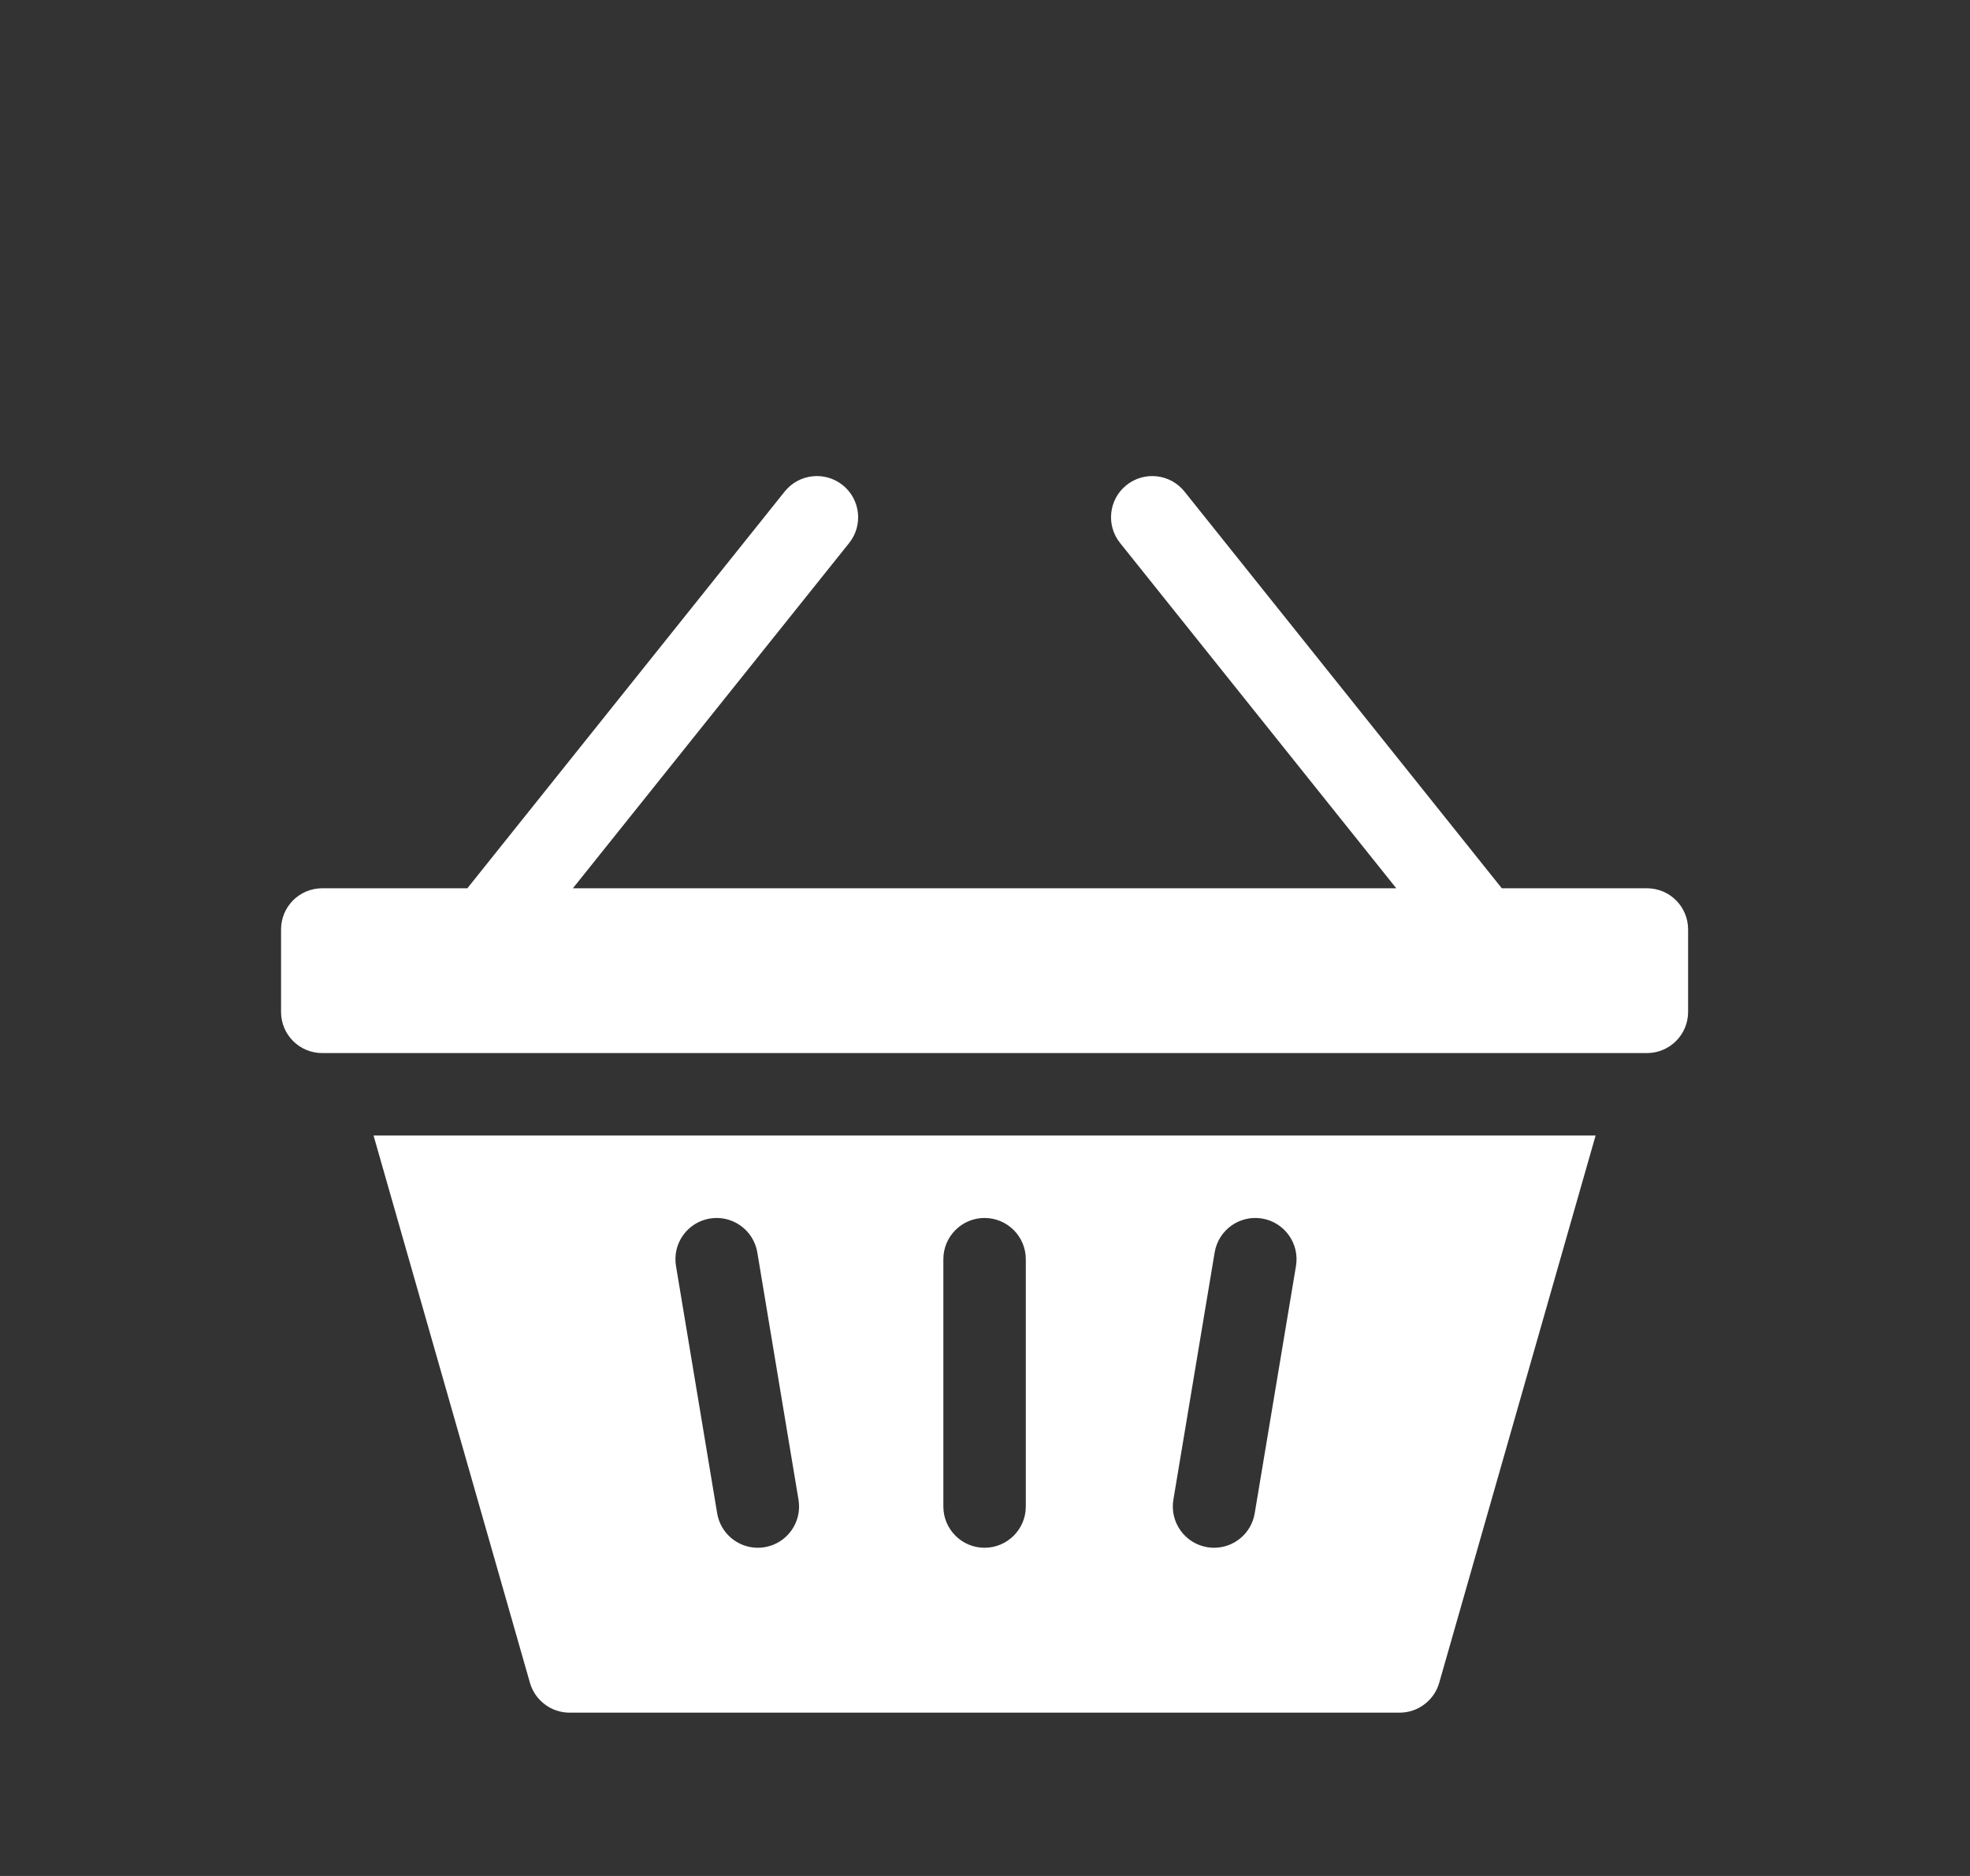 <svg width="21" height="20" viewBox="0 0 21 20" fill="none" xmlns="http://www.w3.org/2000/svg">
<rect x="0" y="0" width="21" height="20" fill="#333333" stroke="none"/>
<path d="M17.556 9.47H16.009L12.626 5.24C12.474 5.051 12.198 5.02 12.008 5.172C11.819 5.323 11.788 5.6 11.94 5.789L14.884 9.47H6.107L9.052 5.789C9.203 5.6 9.172 5.323 8.983 5.172C8.793 5.02 8.517 5.051 8.365 5.24L4.982 9.47H3.435C3.192 9.47 2.996 9.666 2.996 9.909V10.788C2.996 11.031 3.192 11.227 3.435 11.227H17.556C17.799 11.227 17.995 11.031 17.995 10.788V9.909C17.995 9.666 17.799 9.47 17.556 9.47ZM5.649 17.94C5.675 18.032 5.731 18.113 5.807 18.17C5.883 18.228 5.976 18.259 6.072 18.259H14.919C15.015 18.259 15.108 18.228 15.184 18.17C15.26 18.113 15.316 18.032 15.342 17.94L17.009 12.106H3.982L5.649 17.94ZM12.508 15.989L12.948 13.353C12.988 13.113 13.214 12.951 13.454 12.991C13.693 13.031 13.855 13.258 13.815 13.497L13.375 16.134C13.339 16.349 13.153 16.501 12.942 16.501C12.918 16.501 12.894 16.499 12.87 16.495C12.63 16.455 12.469 16.229 12.508 15.989ZM10.056 13.425C10.056 13.182 10.253 12.985 10.495 12.985C10.738 12.985 10.935 13.182 10.935 13.425V16.061C10.935 16.304 10.738 16.501 10.495 16.501C10.253 16.501 10.056 16.304 10.056 16.061V13.425ZM7.567 12.991C7.806 12.951 8.033 13.113 8.073 13.353L8.512 15.989C8.552 16.229 8.39 16.455 8.151 16.495C8.126 16.499 8.102 16.501 8.078 16.501C7.867 16.501 7.681 16.349 7.645 16.134L7.206 13.497C7.166 13.258 7.327 13.031 7.567 12.991Z" fill="#ffffff"/>
</svg>
